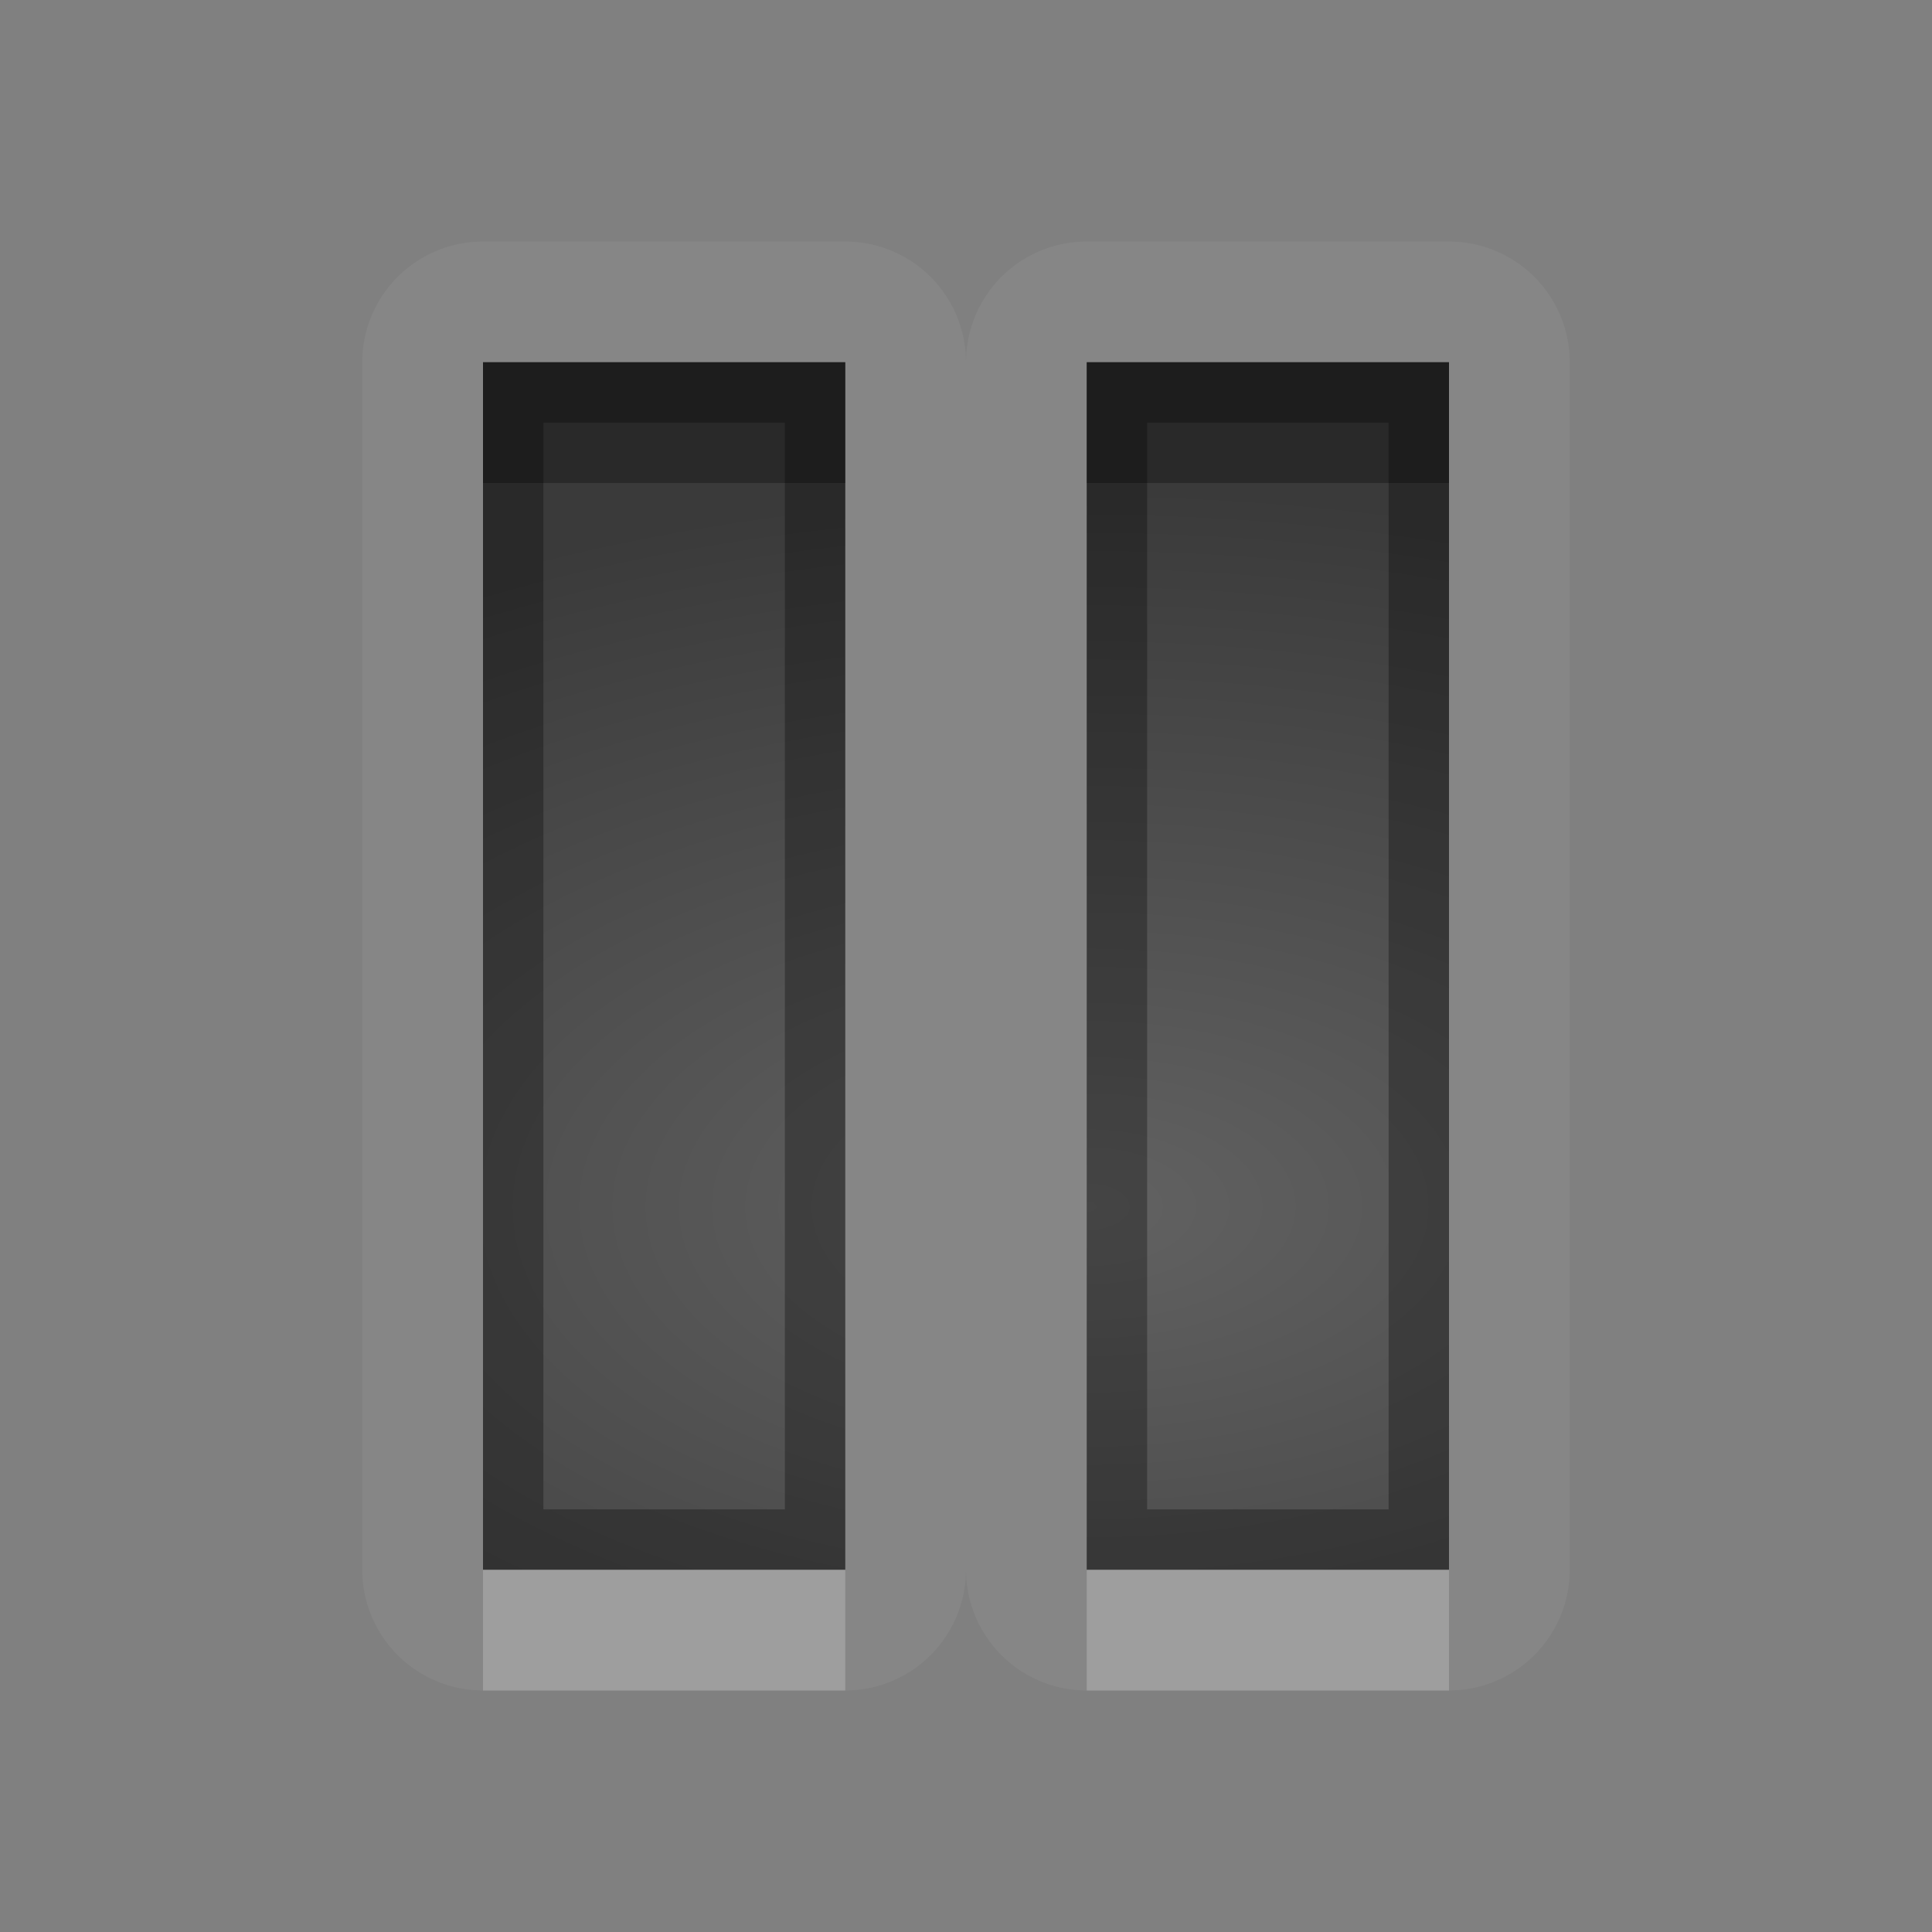 <?xml version="1.0" encoding="UTF-8"?>
<svg id="svg30" width="16" height="16" version="1.1" xmlns="http://www.w3.org/2000/svg" xmlns:cc="http://creativecommons.org/ns#" xmlns:dc="http://purl.org/dc/elements/1.1/" xmlns:rdf="http://www.w3.org/1999/02/22-rdf-syntax-ns#">
 <rect width="100%" height="100%" fill="#808080" stroke="none"/>
 <defs id="defs7">
  <radialGradient id="gr0" cx="9" cy="10" r="11" gradientTransform="matrix(1 0 0 .545 0 4.545)" gradientUnits="userSpaceOnUse">
   <stop id="stop2" stop-opacity=".235" offset="0"/>
   <stop id="stop4" stop-opacity=".549" offset="1"/>
  </radialGradient>
 </defs>
 <path id="path9" d="m4 2a1 1 0 0 0-1 1v10a1 1 0 0 0 1 1h3a1 1 0 0 0 1-1 1 1 0 0 0 1 1h3a1 1 0 0 0 1-1v-10a1 1 0 0 0-1-1h-3a1 1 0 0 0-1 1 1 1 0 0 0-1-1h-3zm0 1h3v10h-3v-10zm5 0h3v10h-3v-10z" fill="#fff" opacity=".05"/>
 <path id="base" d="m4 3v10h3v-10h-3zm5 0v10h3v-10h-3z" fill="url(#gr0)"/>
 <path id="path15" d="m4 3v10h3v-10h-3zm5 0v10h3v-10h-3zm-4.5 0.5h2v9h-2v-9zm5 0h2v9h-2v-9z" opacity=".3"/>
 <path id="path20" d="m4 13v1h3v-1h-3zm5 0v1h3v-1h-3z" fill="#fff" opacity=".2"/>
 <path id="path25" d="m4 3v1h3v-1h-3zm5 0v1h3v-1h-3z" opacity=".3"/>
</svg>
